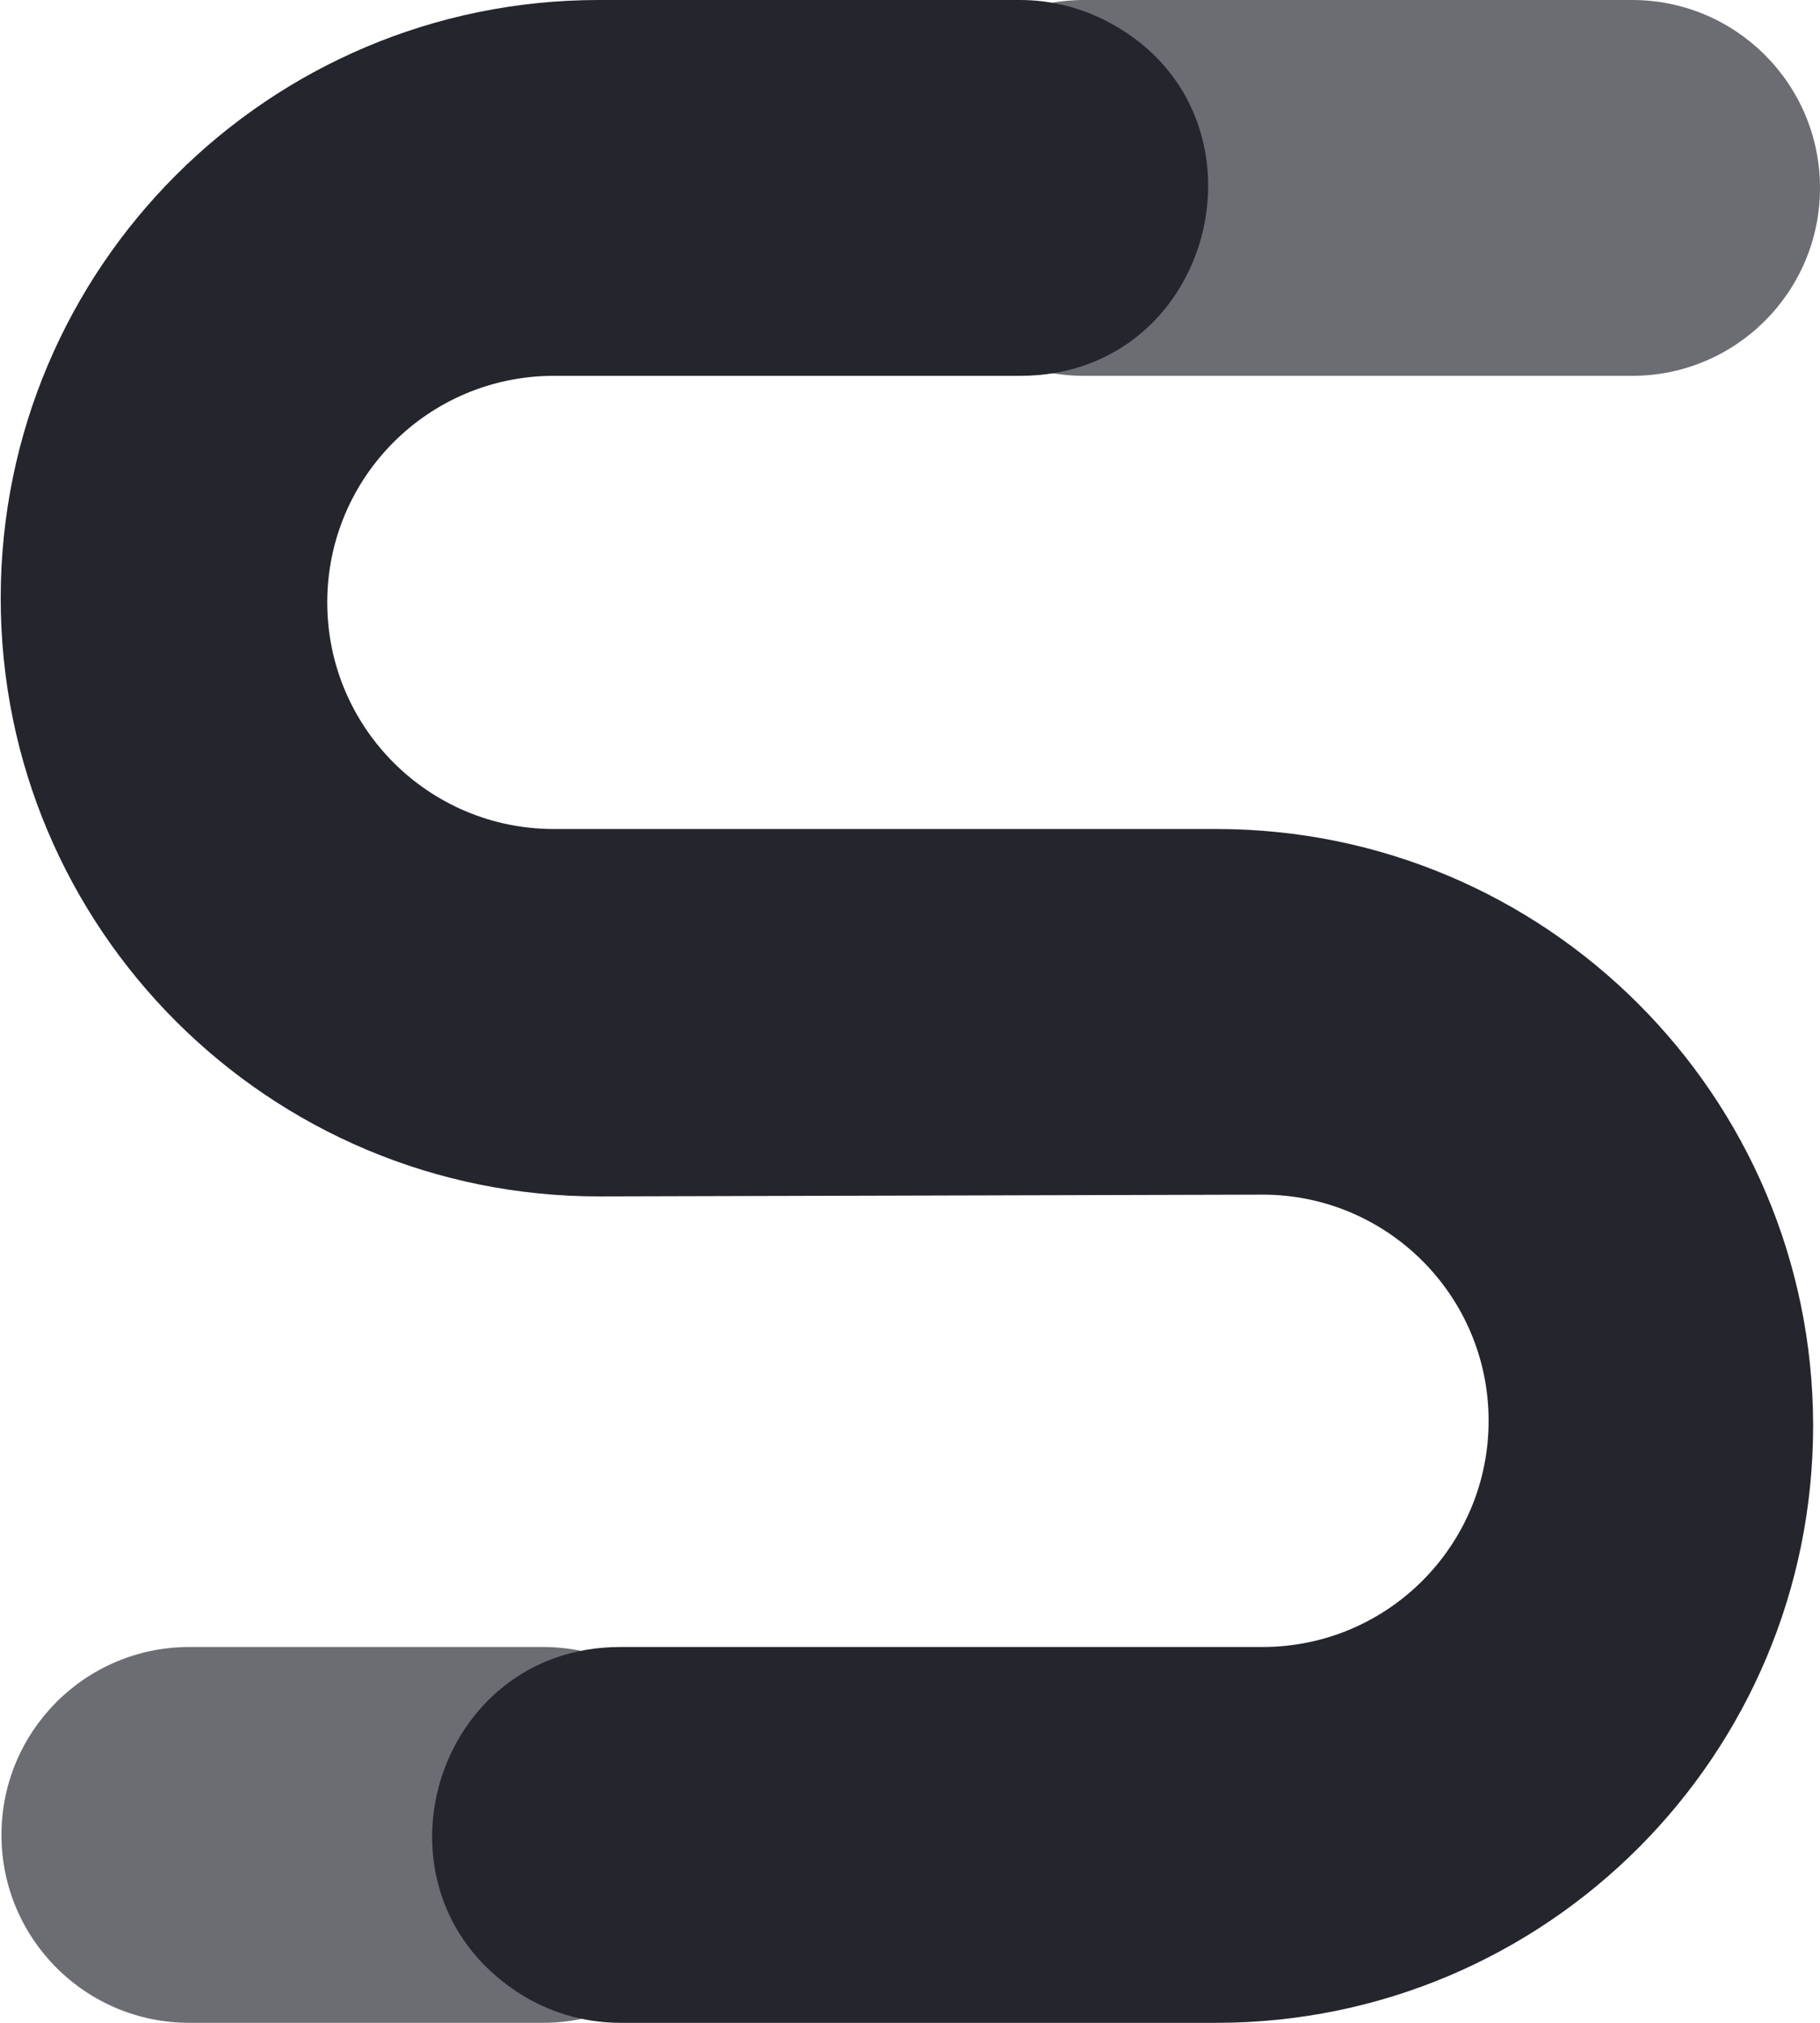 <svg width="36" height="40" viewBox="0 0 36 40" fill="none" xmlns="http://www.w3.org/2000/svg">
  <path
    d="M17.726 3.716C17.726 1.664 19.389 0 21.442 0H32.284C34.336 0 36 1.664 36 3.716C36 5.768 34.336 7.432 32.284 7.432H21.442C19.389 7.432 17.726 5.768 17.726 3.716Z"
    fill="#6C6D72" />
  <path
    d="M0.029 36.284C0.029 34.232 1.692 32.568 3.745 32.568H10.74C12.792 32.568 14.456 34.232 14.456 36.284C14.456 38.336 12.792 40 10.74 40H3.745C1.692 40 0.029 38.336 0.029 36.284Z"
    fill="#6C6D72" />
  <path
    d="M20.176 0H11.844C5.316 0 0.022 5.287 0.014 11.815C0.006 18.366 5.324 23.676 11.875 23.658L24.961 23.623C27.43 23.616 29.438 25.612 29.445 28.081C29.453 30.557 27.449 32.568 24.973 32.568H12.27C8.596 32.568 7.151 37.331 10.205 39.373C10.816 39.782 11.535 40 12.27 40H24.06C30.585 40 35.871 34.707 35.864 28.182C35.856 21.669 30.573 16.393 24.06 16.393H10.954C8.48 16.393 6.474 14.388 6.473 11.913C6.473 9.438 8.479 7.432 10.954 7.432H20.176C24.102 7.432 25.346 2.136 21.83 0.388C21.316 0.133 20.75 0 20.176 0Z"
    fill="#24252D" />
</svg>